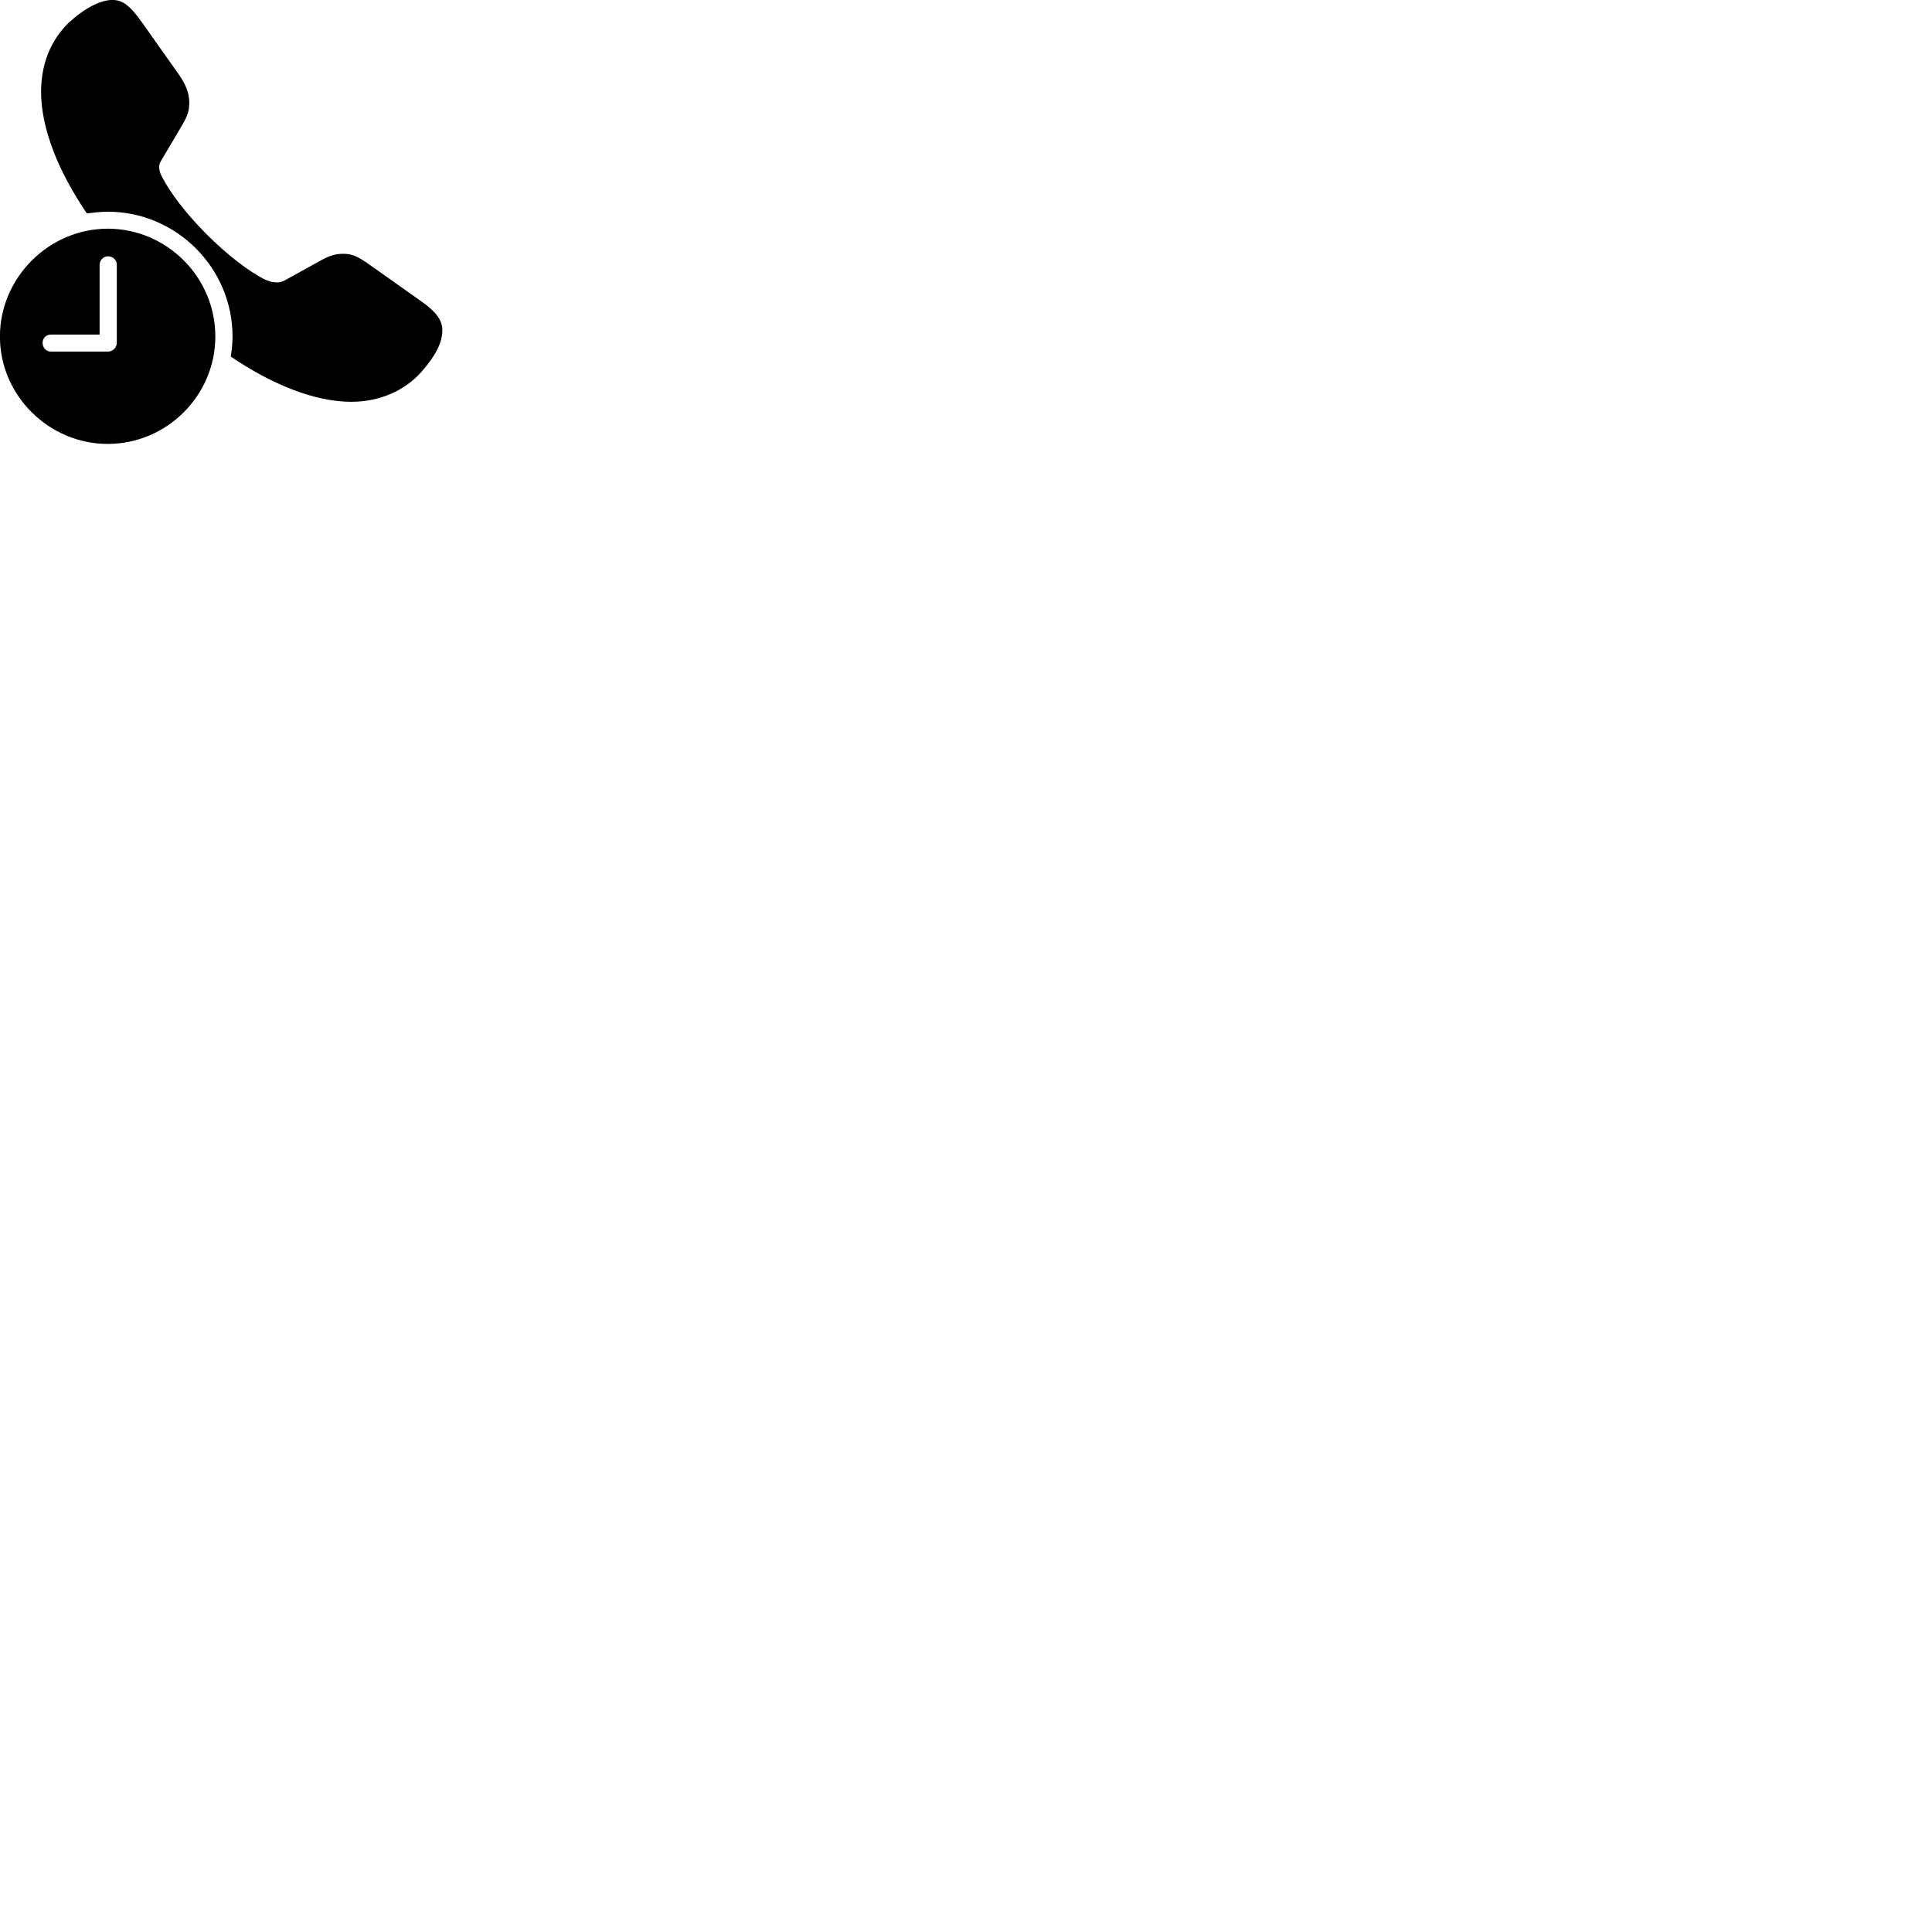 
        <svg xmlns="http://www.w3.org/2000/svg" viewBox="0 0 100 100">
            <path d="M18.186 20.797C19.666 20.797 20.956 20.207 21.796 19.267C22.606 18.347 22.896 17.687 22.896 17.077C22.896 16.607 22.596 16.157 21.876 15.647L19.136 13.707C18.466 13.227 18.176 13.137 17.766 13.137C17.426 13.137 17.106 13.197 16.556 13.507L14.786 14.487C14.586 14.597 14.486 14.617 14.336 14.617C14.126 14.617 13.966 14.577 13.756 14.487C12.916 14.087 11.726 13.167 10.666 12.097C9.606 11.027 8.816 9.997 8.356 9.097C8.296 8.987 8.236 8.797 8.236 8.627C8.236 8.497 8.306 8.357 8.406 8.207L9.446 6.447C9.726 5.967 9.796 5.697 9.796 5.307C9.796 4.877 9.656 4.417 9.236 3.827L7.376 1.197C6.846 0.457 6.446 -0.003 5.826 -0.003C5.076 -0.003 4.186 0.587 3.536 1.197C2.616 2.097 2.126 3.337 2.126 4.747C2.126 6.677 3.036 8.897 4.496 11.047C4.836 11.007 5.216 10.957 5.576 10.957C9.126 10.957 12.036 13.867 12.036 17.417C12.036 17.777 11.996 18.127 11.946 18.457C14.086 19.907 16.286 20.797 18.186 20.797ZM5.576 22.977C8.626 22.977 11.146 20.477 11.146 17.417C11.146 14.347 8.636 11.837 5.576 11.837C2.536 11.837 -0.004 14.367 -0.004 17.417C-0.004 20.477 2.536 22.977 5.576 22.977ZM2.636 18.197C2.386 18.197 2.206 18.007 2.206 17.737C2.206 17.507 2.386 17.317 2.636 17.317H5.156V13.697C5.156 13.467 5.356 13.267 5.586 13.267C5.856 13.267 6.046 13.467 6.046 13.697V17.737C6.046 17.997 5.836 18.197 5.586 18.197Z" />
        </svg>
    